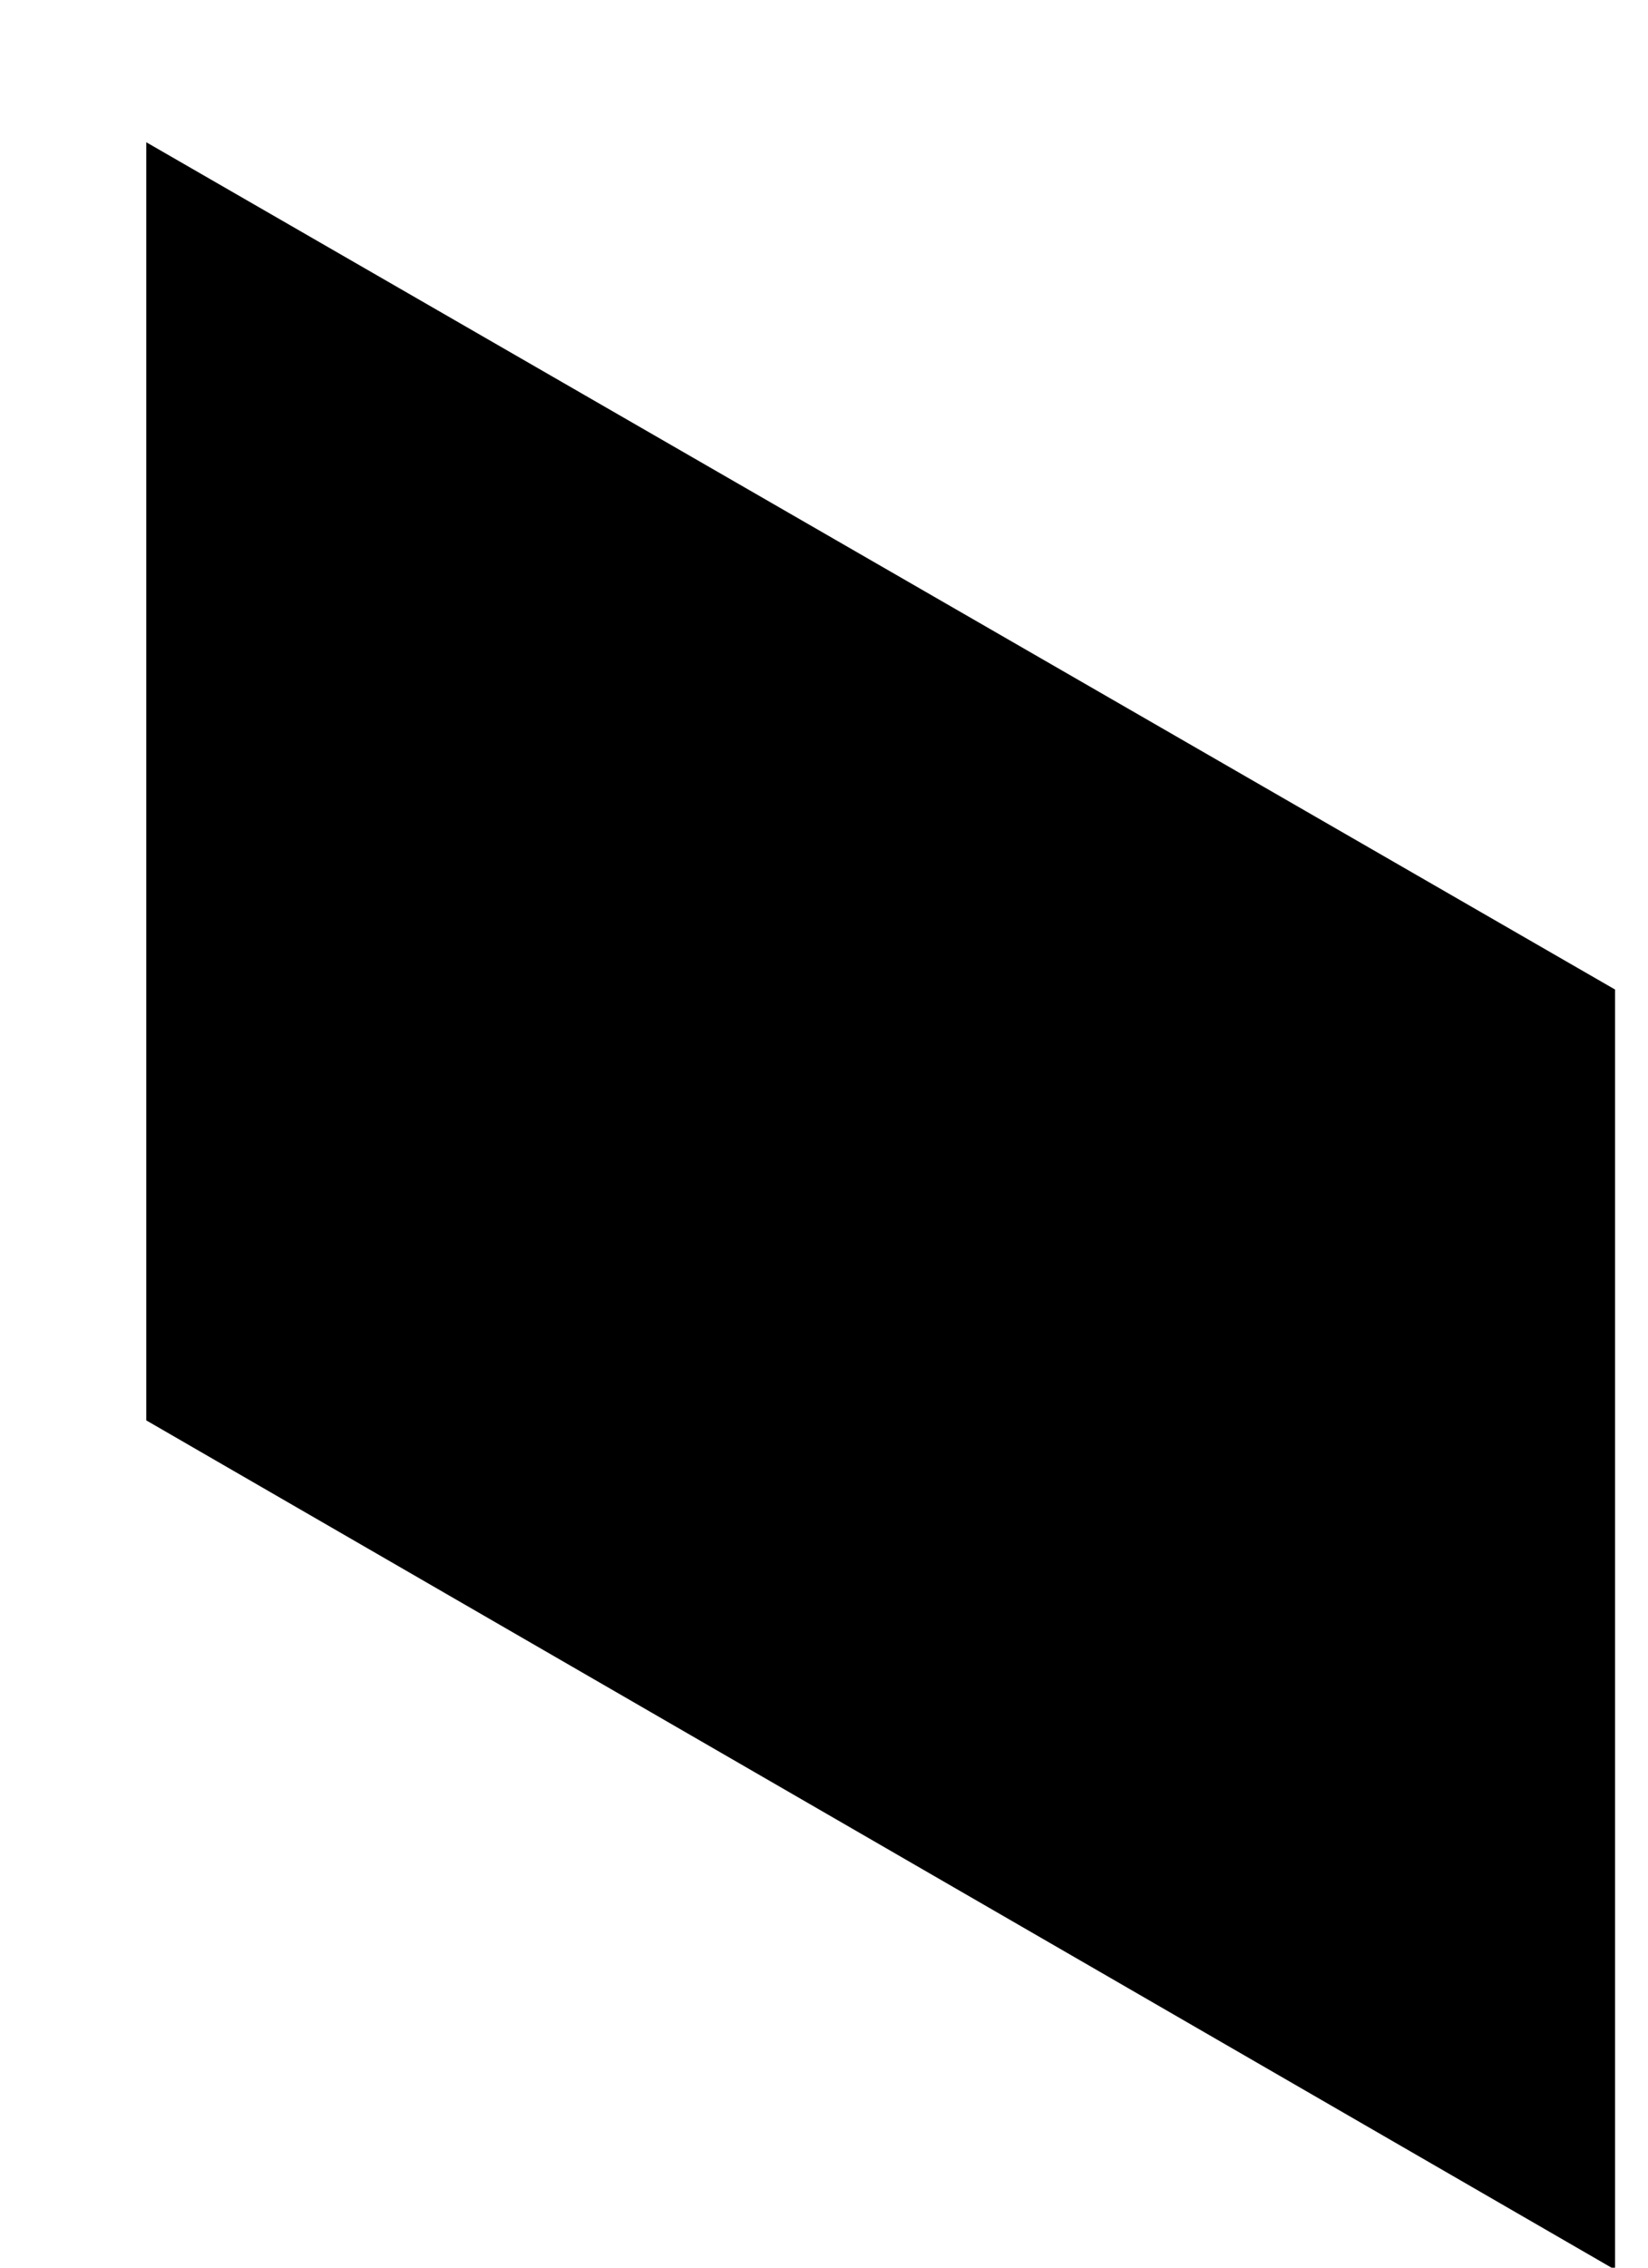 <?xml version="1.0" encoding="UTF-8" standalone="no"?><svg width='8' height='11' viewBox='0 0 8 11' fill='none' xmlns='http://www.w3.org/2000/svg'>
<path d='M7.84 11.01V4.8L0.71 0.69V6.89L7.84 11.01Z' fill='black'/>
</svg>
